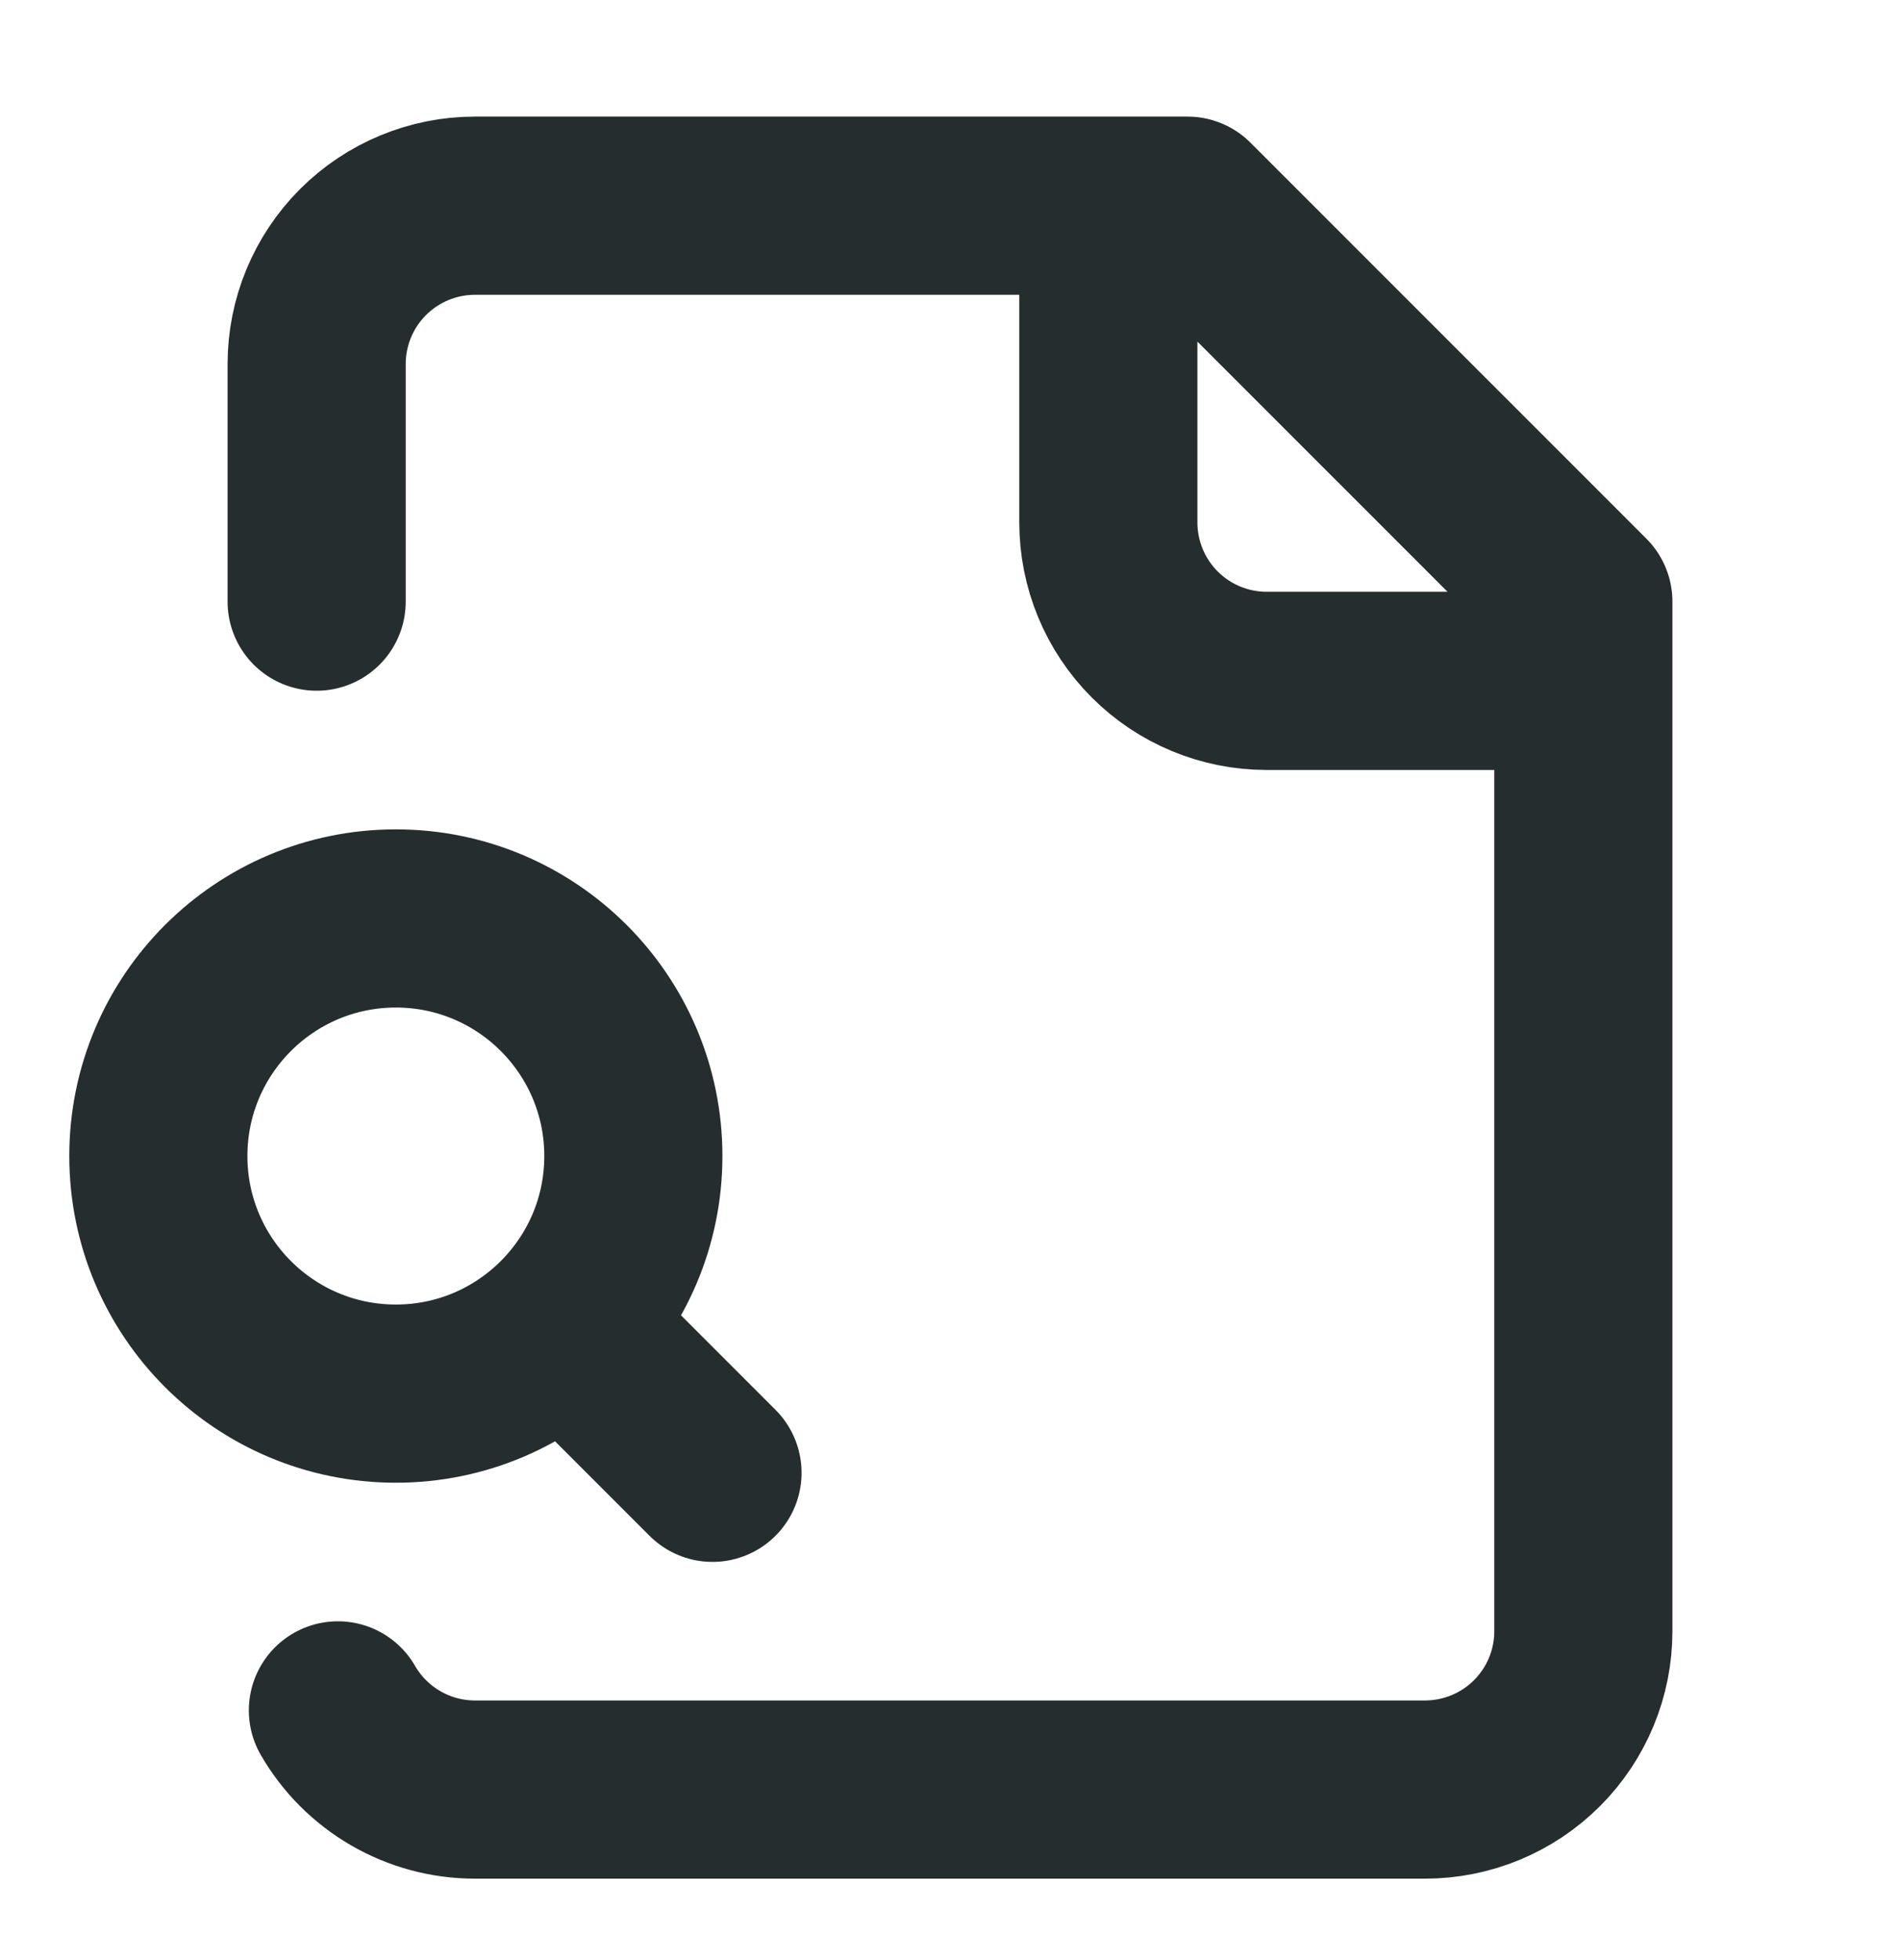 <svg width="32" height="33" viewBox="0 0 32 33" fill="none" xmlns="http://www.w3.org/2000/svg">
<path d="M18.667 3.463V8.796C18.667 9.503 18.948 10.182 19.448 10.682C19.948 11.182 20.626 11.463 21.333 11.463H26.667M5.691 28.796C5.924 29.2 6.26 29.536 6.664 29.77C7.068 30.004 7.526 30.128 7.993 30.129H24C24.707 30.129 25.386 29.848 25.886 29.348C26.386 28.848 26.667 28.17 26.667 27.463V10.129L20 3.463H8C7.293 3.463 6.614 3.744 6.114 4.244C5.614 4.744 5.333 5.422 5.333 6.129V10.129M12 24.796L10 22.796M10.667 19.463C10.667 21.672 8.876 23.463 6.667 23.463C4.458 23.463 2.667 21.672 2.667 19.463C2.667 17.254 4.458 15.463 6.667 15.463C8.876 15.463 10.667 17.254 10.667 19.463Z" stroke="#262D2E" stroke-width="3" stroke-linecap="round" stroke-linejoin="round"/>
</svg>
